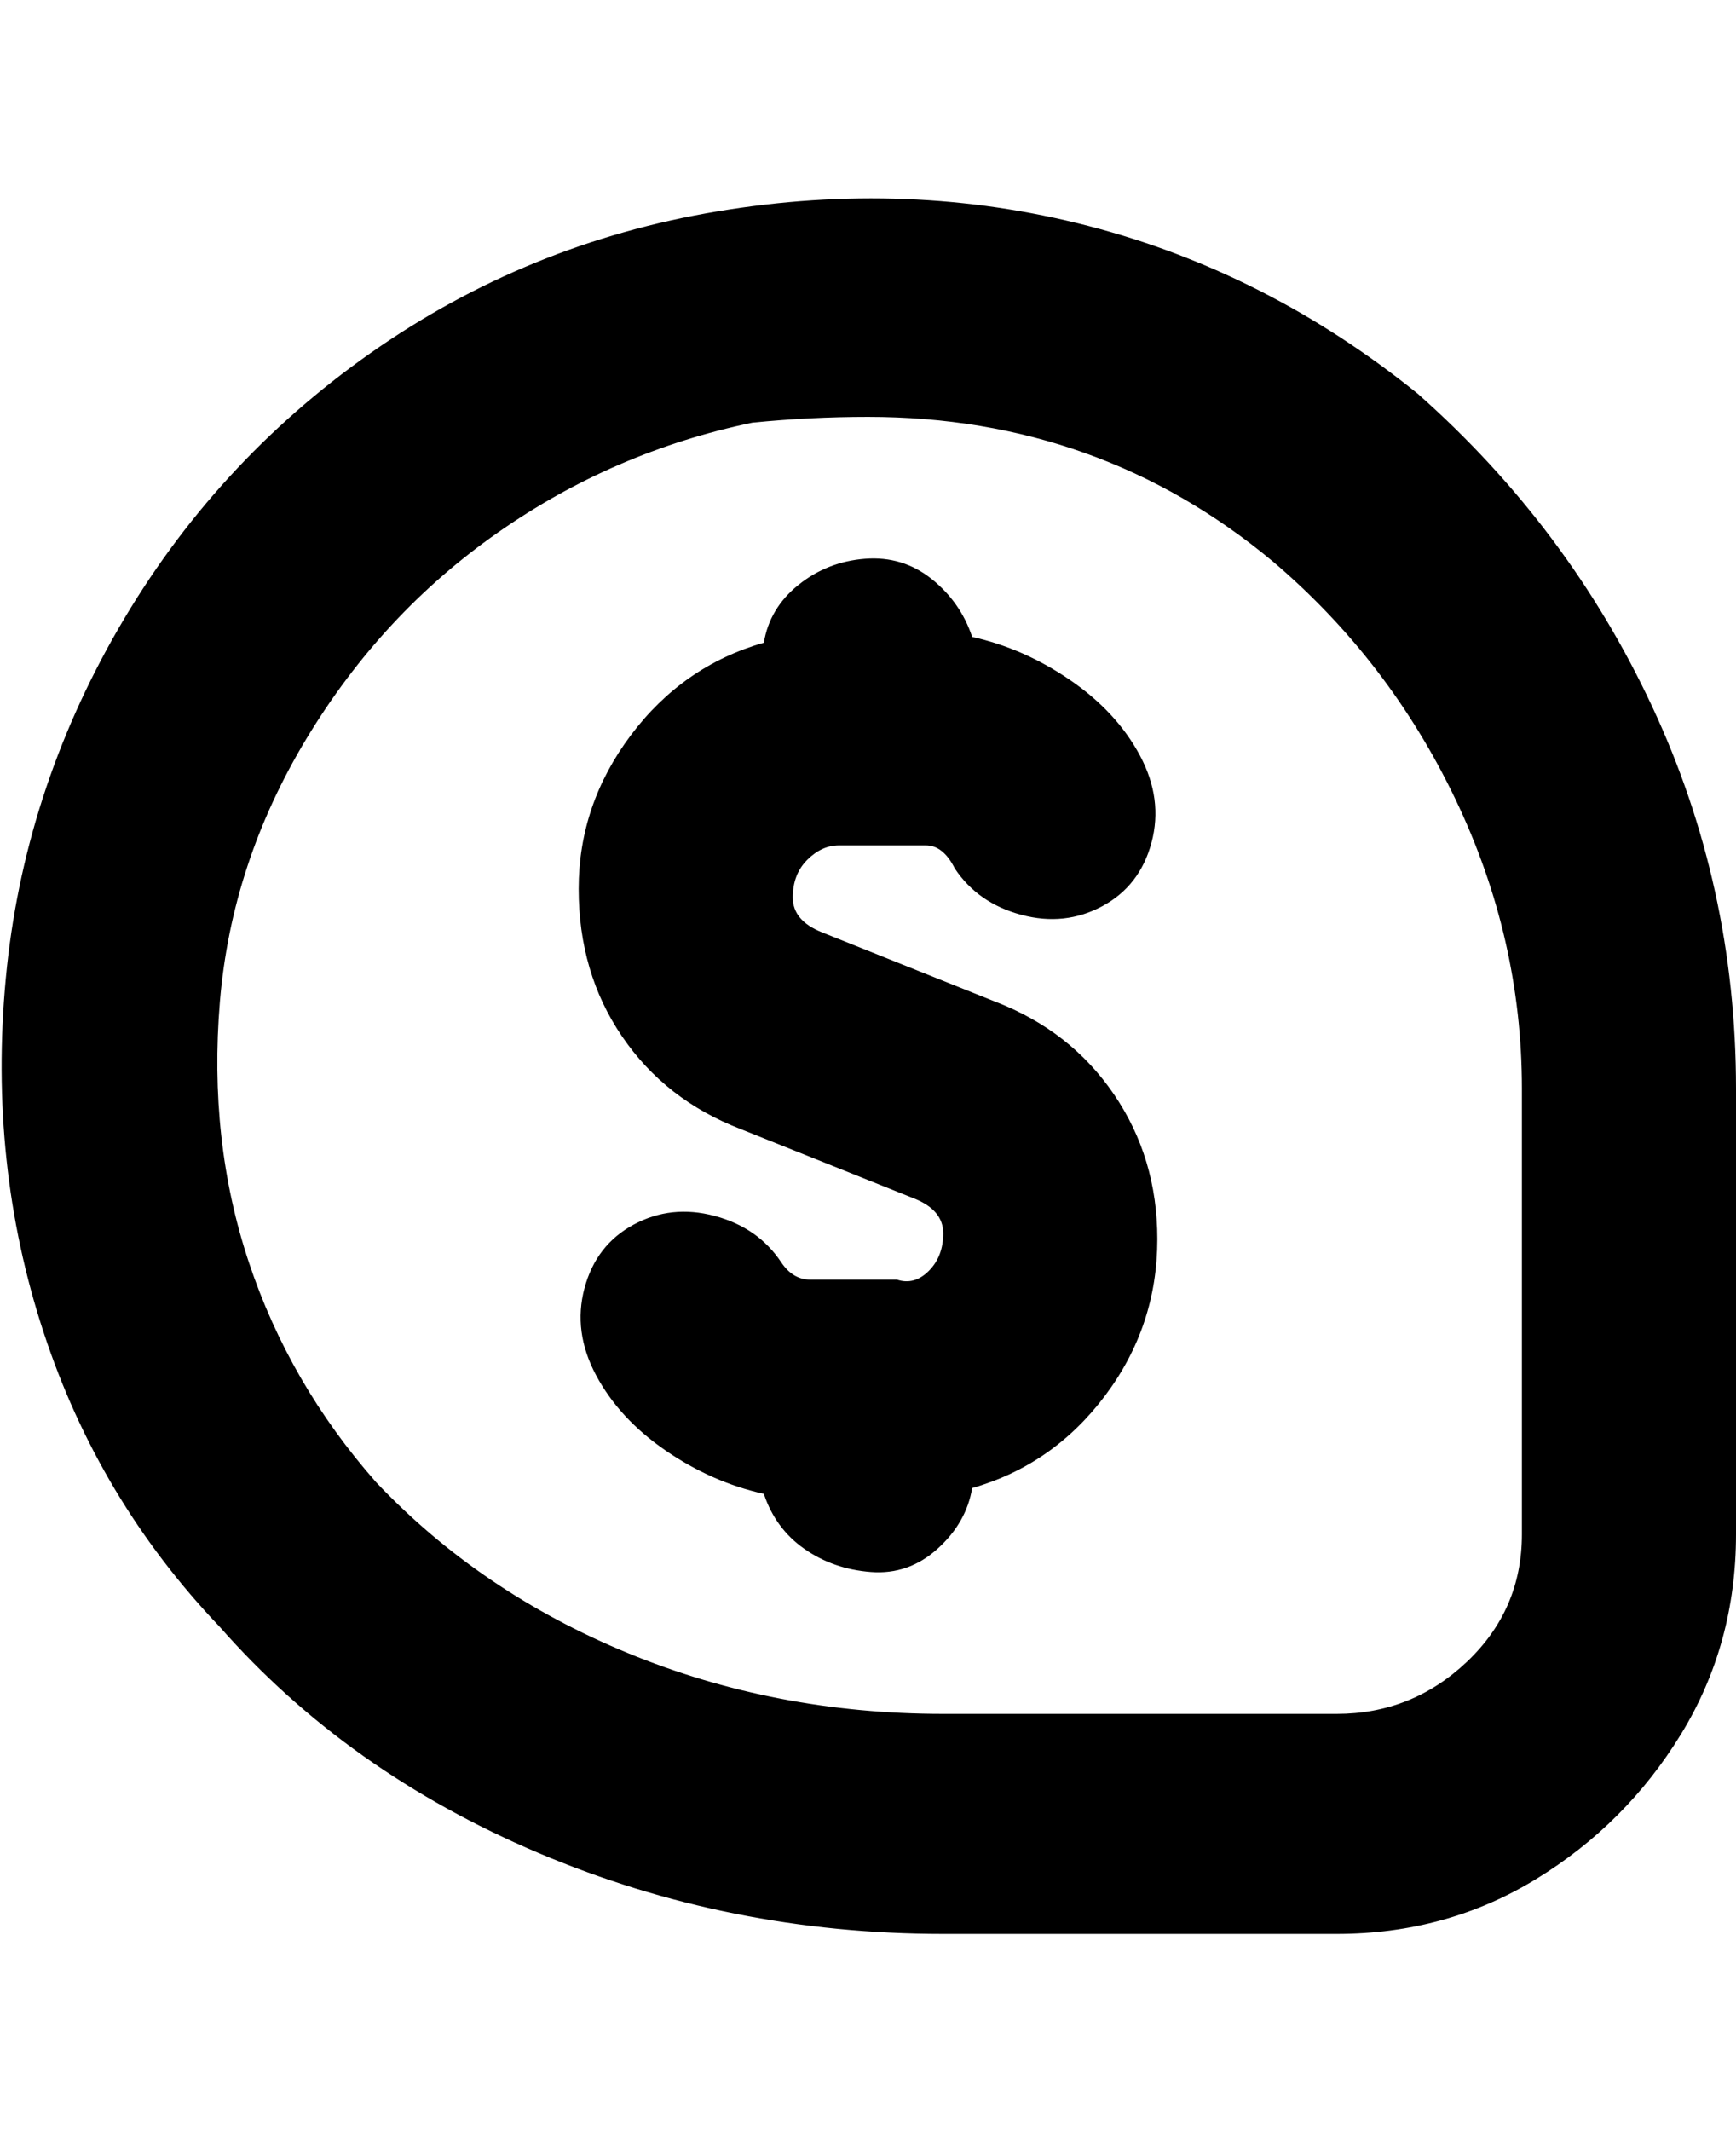 <svg viewBox="0 0 300 368" xmlns="http://www.w3.org/2000/svg"><path d="M245 68q-26-21-57-29t-64-2.5Q91 42 64 61t-43.5 47.5Q4 137 1 169t6.5 61Q17 259 38 281q22 25 55 39t70 14h68q19 0 34.5-9.5t25-25Q300 284 300 265v-77q0-35-14.5-66T245 68zm18 197q0 13-9.5 22t-22.5 9h-68q-29 0-54.5-10.5T65 256q-15-17-22-38t-5-45q2-24 15-45.5T86 92q20-14 44-19 10-1 20-1 40 0 70 25 20 17 31.5 41t11.5 50v77zm-63-51q0 15-9 27t-23 16q-1 6-6 10.5t-11.5 4q-6.5-.5-11.5-4t-7-9.5q-9-2-17-7.5t-12-13q-4-7.5-2-15t8.5-11q6.5-3.5 14-1.5t11.5 8q2 3 5 3h15q3 1 5.5-1.5t2.5-6.5q0-4-5-6l-30-12q-13-5-20.5-16t-7.5-25.5q0-14.5 9-26.5t23-16q1-6 6-10t11.5-4.5Q156 96 161 100t7 10q9 2 17 7.5t12 13q4 7.5 2 15t-8.5 11q-6.5 3.5-14 1.5t-11.5-8q-2-4-5-4h-15q-3 0-5.5 2.5T137 155q0 4 5 6l30 12q13 5 20.5 16t7.5 25z"/></svg>